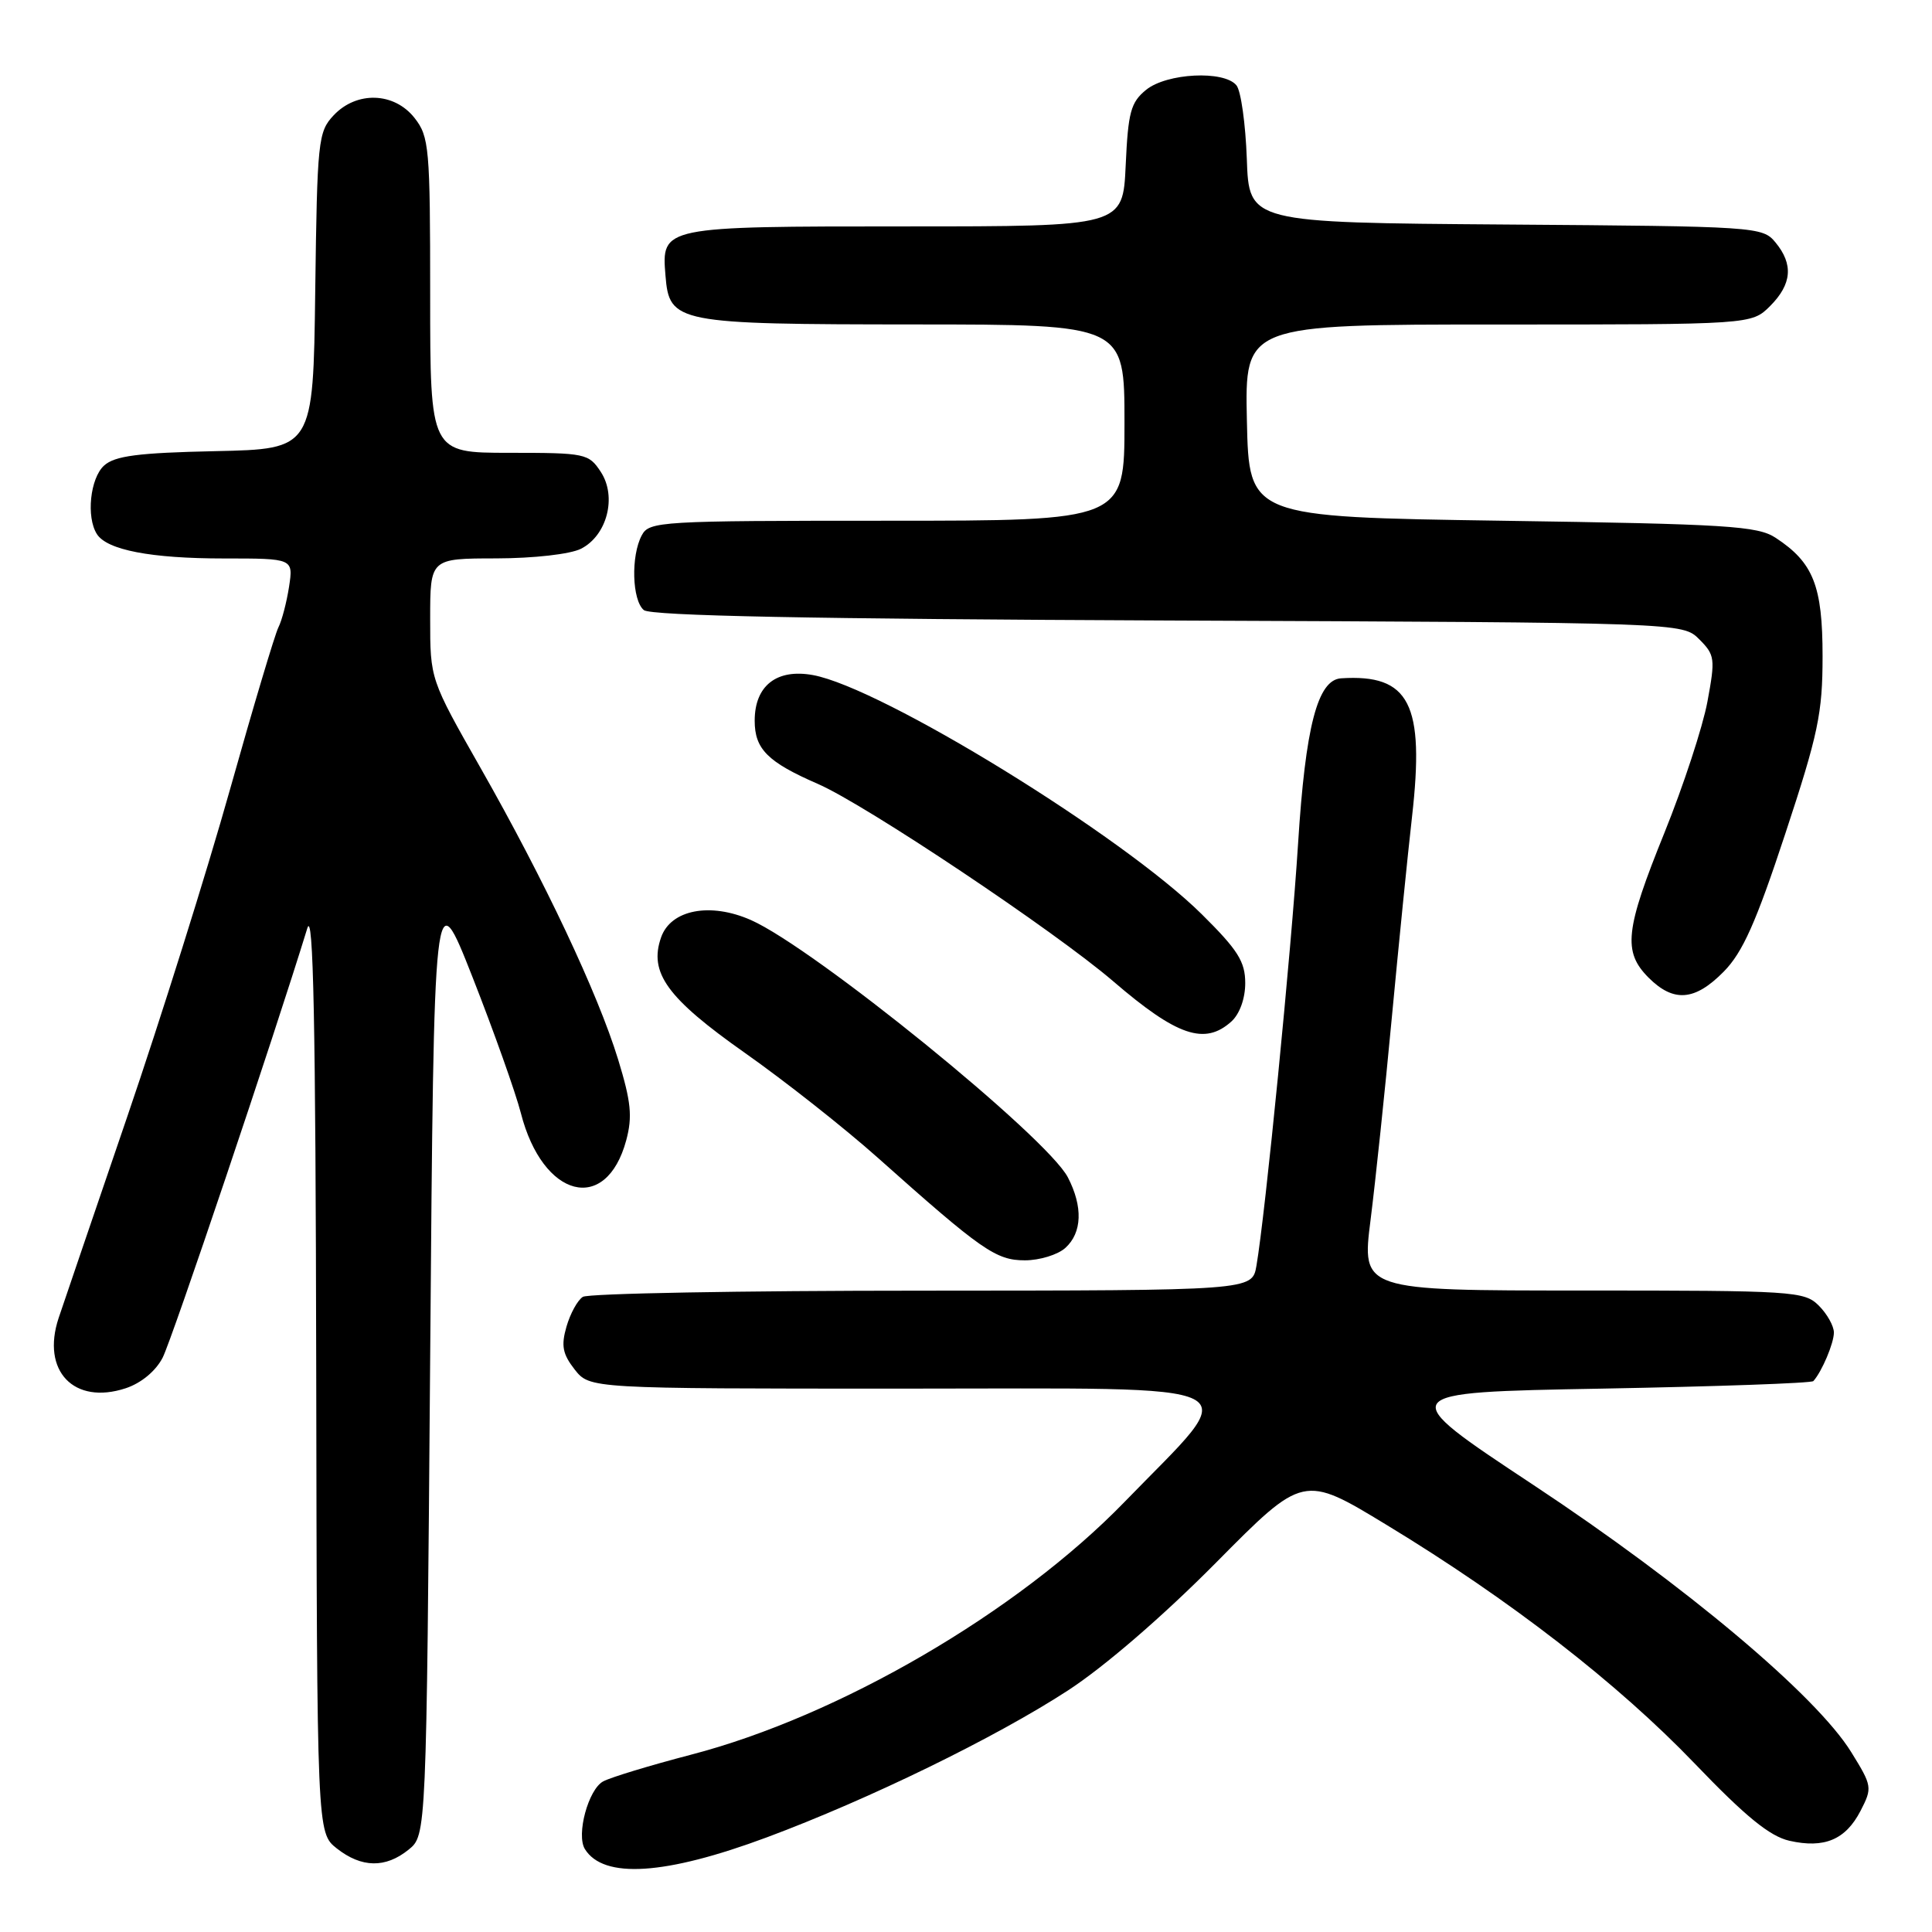 <?xml version="1.0" encoding="UTF-8" standalone="no"?>
<!DOCTYPE svg PUBLIC "-//W3C//DTD SVG 1.1//EN" "http://www.w3.org/Graphics/SVG/1.1/DTD/svg11.dtd" >
<svg xmlns="http://www.w3.org/2000/svg" xmlns:xlink="http://www.w3.org/1999/xlink" version="1.1" viewBox="0 0 256 256">
 <g >
 <path fill="currentColor"
d=" M 101.63 243.45 C 115.15 238.41 131.91 230.24 141.50 224.00 C 146.33 220.86 154.09 214.16 161.11 207.08 C 172.71 195.36 172.71 195.36 183.75 202.07 C 200.07 211.97 214.35 223.04 224.56 233.68 C 231.30 240.71 234.51 243.32 237.10 243.91 C 241.74 244.96 244.55 243.77 246.53 239.95 C 248.11 236.88 248.08 236.66 245.30 232.17 C 240.67 224.67 223.31 210.08 203.19 196.77 C 184.64 184.50 184.64 184.50 212.24 184.00 C 227.42 183.72 240.04 183.28 240.28 183.00 C 241.42 181.73 243.00 177.98 243.00 176.57 C 243.00 175.70 242.10 174.10 241.00 173.00 C 239.09 171.09 237.67 171.00 209.71 171.00 C 180.42 171.00 180.42 171.00 181.61 161.62 C 182.26 156.46 183.53 144.42 184.42 134.87 C 185.32 125.31 186.52 113.33 187.10 108.23 C 188.80 93.25 186.78 89.30 177.70 89.88 C 174.58 90.08 172.98 96.26 172.00 111.81 C 171.11 125.94 167.65 161.02 166.48 167.75 C 165.91 171.00 165.91 171.00 122.20 171.02 C 98.17 171.02 77.93 171.39 77.23 171.84 C 76.53 172.28 75.56 174.06 75.06 175.79 C 74.33 178.32 74.55 179.42 76.15 181.47 C 78.15 184.00 78.15 184.00 119.63 184.00 C 167.40 184.00 164.84 182.69 149.00 199.02 C 134.83 213.63 111.16 227.42 91.51 232.52 C 86.15 233.92 80.94 235.50 79.93 236.04 C 77.96 237.09 76.33 243.11 77.50 245.01 C 79.97 249.00 88.15 248.47 101.63 243.45 Z  M 54.14 245.09 C 56.50 243.18 56.50 243.18 57.00 179.84 C 57.50 116.50 57.50 116.50 62.62 129.50 C 65.43 136.65 68.31 144.75 69.02 147.50 C 71.91 158.79 80.32 160.95 82.98 151.09 C 83.82 147.95 83.62 145.99 81.90 140.37 C 79.20 131.59 72.17 116.69 63.68 101.76 C 57.00 90.01 57.00 90.01 57.00 82.01 C 57.00 74.00 57.00 74.00 65.75 73.99 C 70.73 73.98 75.56 73.43 76.97 72.72 C 80.44 70.97 81.77 65.83 79.61 62.53 C 78.01 60.09 77.58 60.00 67.48 60.00 C 57.00 60.00 57.00 60.00 57.00 39.13 C 57.00 19.54 56.87 18.11 54.93 15.63 C 52.23 12.20 47.25 12.04 44.20 15.29 C 42.15 17.47 42.03 18.66 41.77 38.54 C 41.50 59.50 41.50 59.50 28.54 59.78 C 18.28 60.00 15.22 60.40 13.79 61.69 C 11.95 63.36 11.40 68.51 12.84 70.77 C 14.18 72.88 20.00 74.00 29.68 74.00 C 38.87 74.00 38.87 74.00 38.30 77.75 C 37.98 79.81 37.35 82.23 36.89 83.13 C 36.43 84.03 33.54 93.71 30.47 104.63 C 27.40 115.56 21.27 135.07 16.85 148.00 C 12.43 160.93 8.35 172.91 7.77 174.64 C 5.44 181.66 9.80 186.21 16.66 183.95 C 18.71 183.27 20.63 181.68 21.55 179.90 C 22.78 177.53 36.23 137.60 40.72 123.00 C 41.52 120.41 41.82 135.50 41.90 181.18 C 42.00 242.85 42.00 242.85 44.63 244.93 C 47.92 247.51 51.08 247.56 54.14 245.09 Z  M 141.17 165.35 C 143.39 163.34 143.51 159.89 141.50 156.01 C 138.74 150.67 107.87 125.61 99.50 121.91 C 94.11 119.53 88.89 120.53 87.60 124.20 C 85.95 128.89 88.39 132.25 98.71 139.52 C 103.97 143.22 111.87 149.45 116.27 153.37 C 130.11 165.71 131.97 167.00 135.81 167.00 C 137.75 167.00 140.17 166.26 141.17 165.35 Z  M 163.17 135.35 C 164.26 134.36 165.00 132.31 165.00 130.27 C 165.00 127.42 164.02 125.87 159.25 121.15 C 148.72 110.72 116.84 91.11 107.71 89.45 C 102.91 88.58 100.00 90.86 100.00 95.50 C 100.00 99.26 101.72 100.98 108.39 103.88 C 114.74 106.65 139.77 123.38 147.50 130.02 C 155.96 137.29 159.64 138.54 163.17 135.35 Z  M 228.40 128.75 C 230.91 126.21 232.68 122.24 236.55 110.50 C 240.93 97.24 241.50 94.51 241.50 86.95 C 241.50 77.62 240.28 74.54 235.28 71.26 C 232.89 69.69 228.89 69.44 199.05 69.00 C 165.50 68.50 165.50 68.50 165.22 55.75 C 164.94 43.00 164.94 43.00 198.52 43.00 C 232.09 43.00 232.09 43.00 234.55 40.55 C 237.44 37.65 237.66 35.02 235.25 32.11 C 233.54 30.04 232.75 29.99 199.50 29.75 C 165.50 29.50 165.50 29.50 165.21 21.05 C 165.04 16.40 164.43 12.01 163.83 11.30 C 162.18 9.30 154.61 9.68 151.87 11.90 C 149.83 13.56 149.48 14.85 149.16 21.90 C 148.79 30.00 148.79 30.00 120.09 30.00 C 87.70 30.00 87.64 30.01 88.18 36.52 C 88.69 42.80 89.56 42.97 121.25 42.99 C 149.00 43.00 149.00 43.00 149.00 56.00 C 149.00 69.00 149.00 69.00 117.54 69.00 C 87.45 69.00 86.02 69.08 85.04 70.93 C 83.58 73.65 83.75 79.54 85.31 80.84 C 86.22 81.60 107.50 82.02 154.78 82.22 C 222.95 82.50 222.95 82.50 225.16 84.71 C 227.24 86.79 227.30 87.28 226.24 92.99 C 225.62 96.32 223.06 104.12 220.56 110.31 C 215.33 123.23 215.01 126.10 218.45 129.55 C 221.77 132.86 224.58 132.63 228.40 128.75 Z "/>
</g>
</svg>